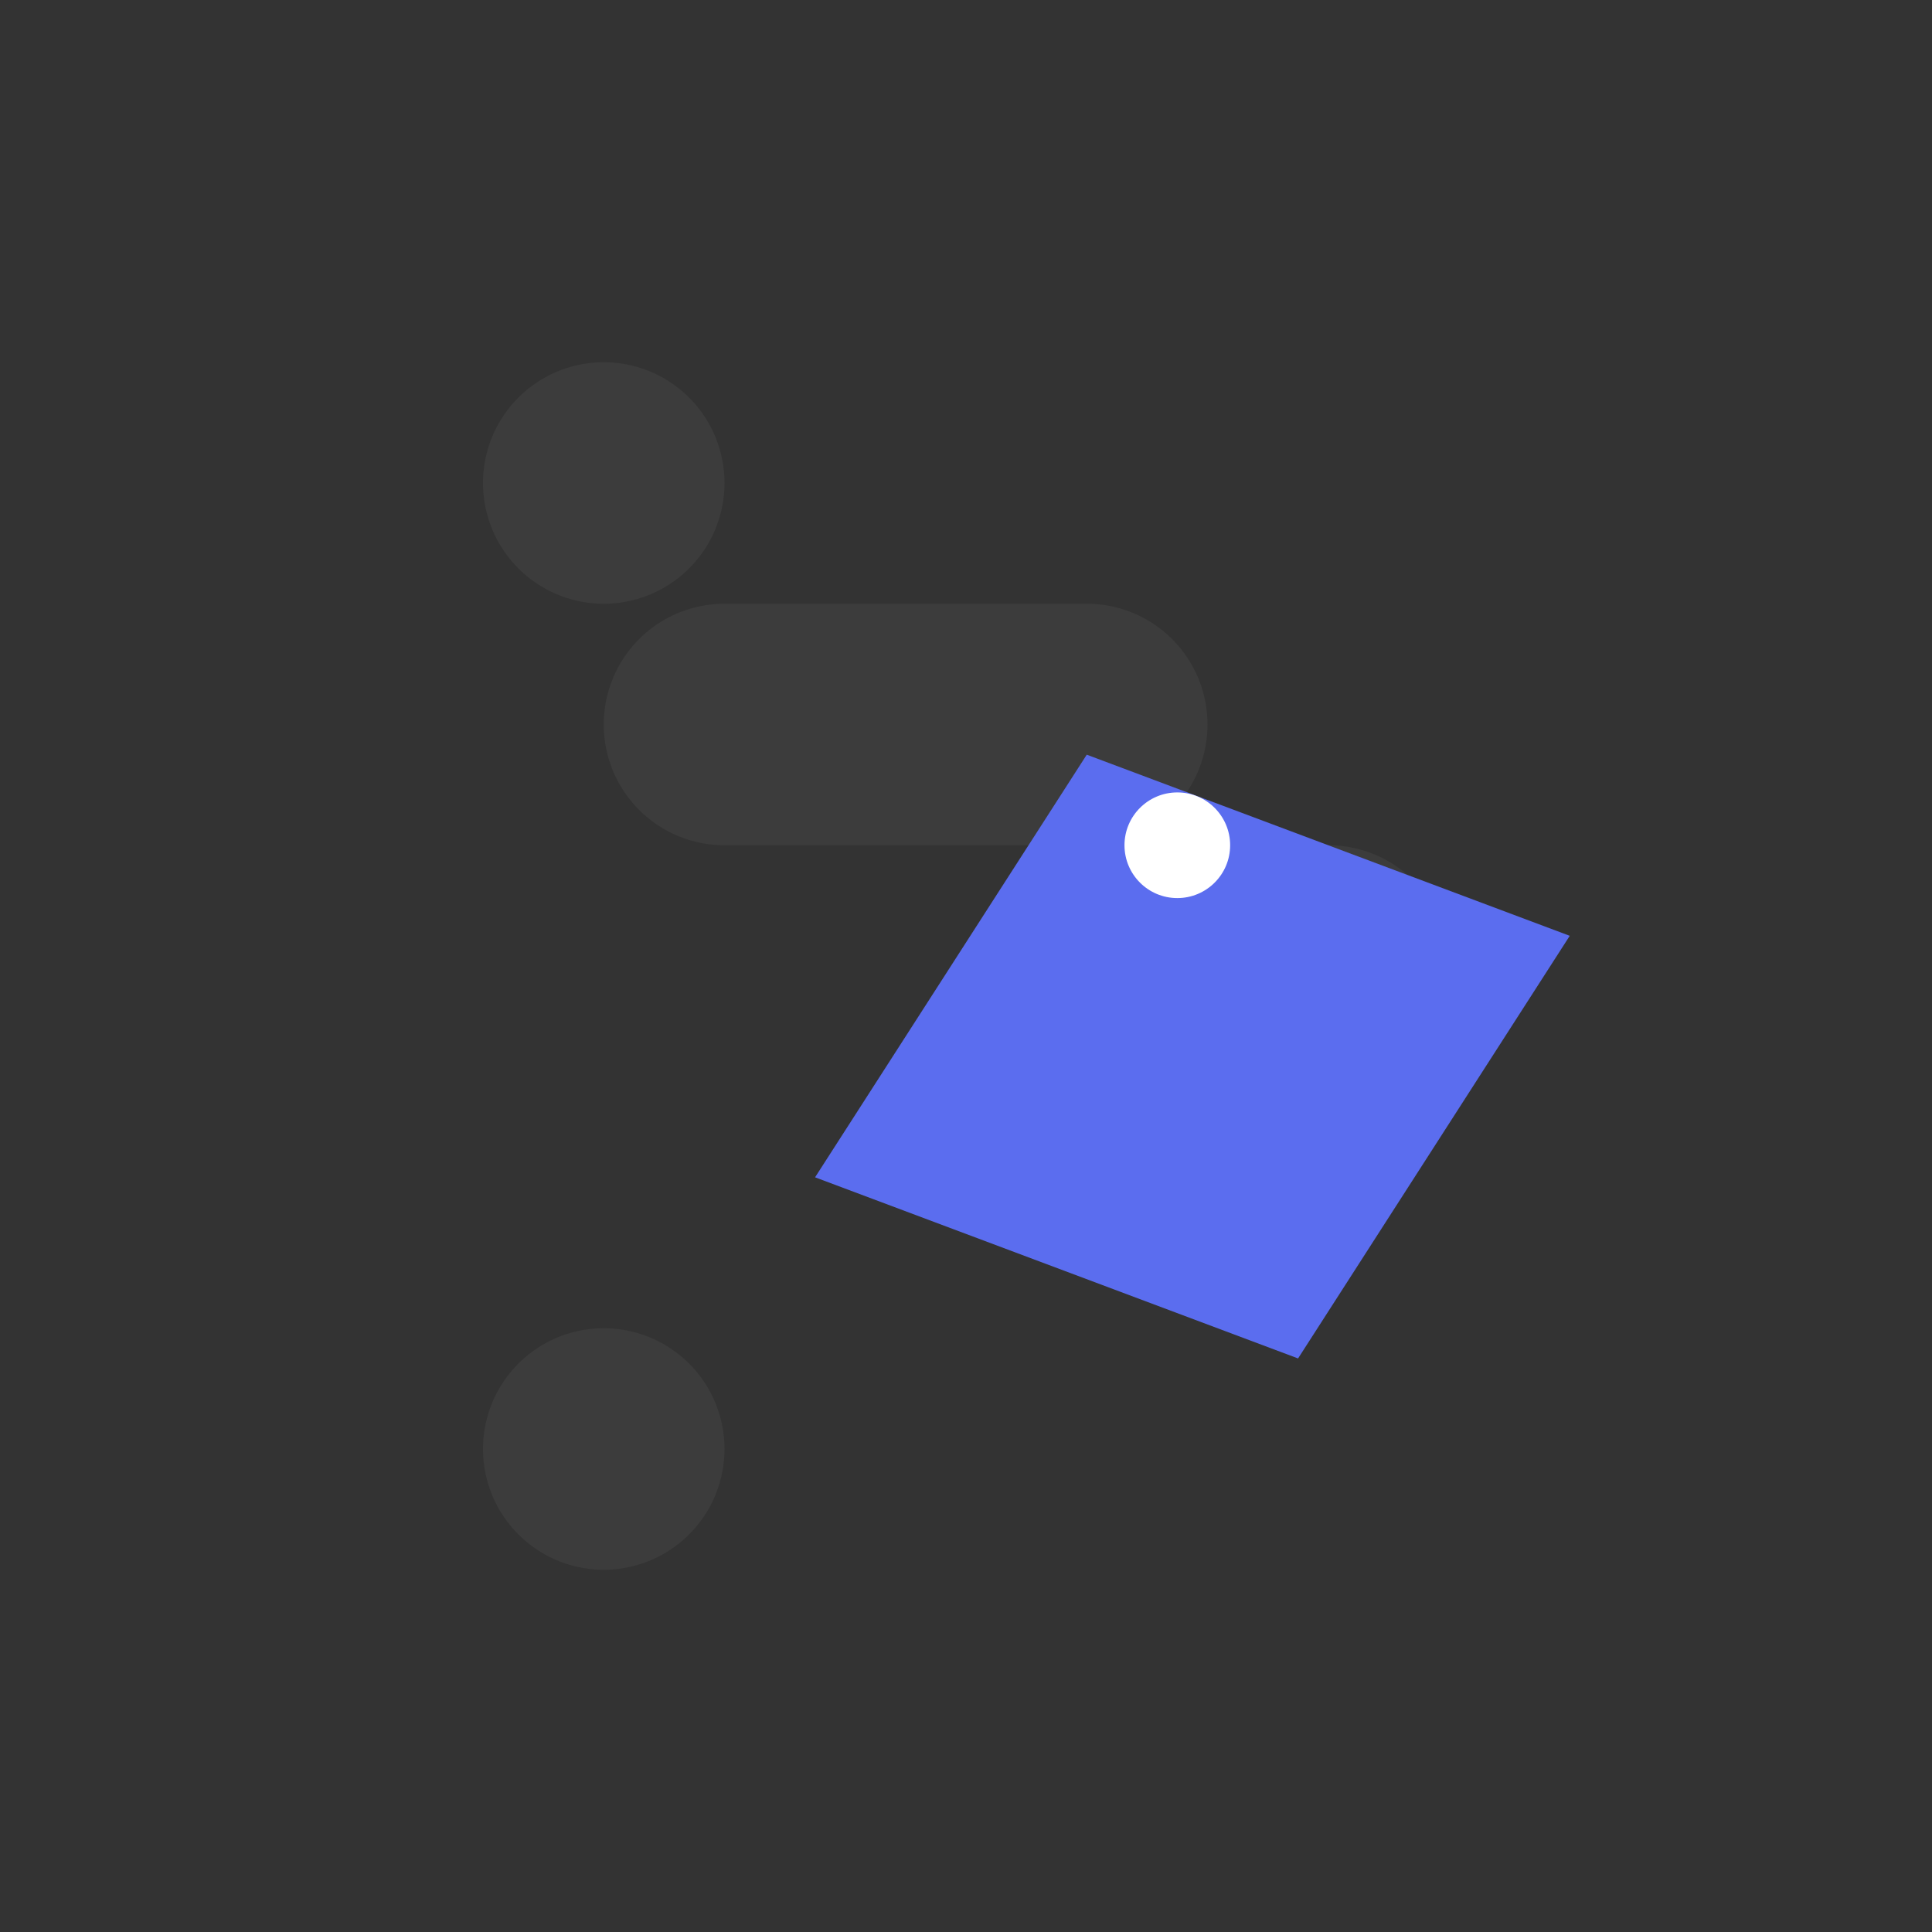 <svg xmlns="http://www.w3.org/2000/svg" viewBox="0 0 128 128">
    <rect x="0" y="0" width="128" height="128" fill="#333333" stroke="none"/>
    <!-- Git branch -->
    <path d="M40 24a8 8 0 1 1 0 16v48a8 8 0 1 1-8 8 8 8 0 0 1 8-8V40a8 8 0 0 1 0-16zm0 0" fill="#3c3c3c"/>
    <circle cx="88" cy="64" r="8" fill="#3c3c3c"/>
    <path d="M48 40a8 8 0 0 0 0 16h24a8 8 0 1 0 0-16H48z" fill="#3c3c3c"/>
    <!-- Ticket tag -->
    <path d="M72 50l32 12-18 28-32-12z" fill="#5B6DEF"/>
    <circle cx="78" cy="56" r="3.5" fill="#fff"/>
</svg>
